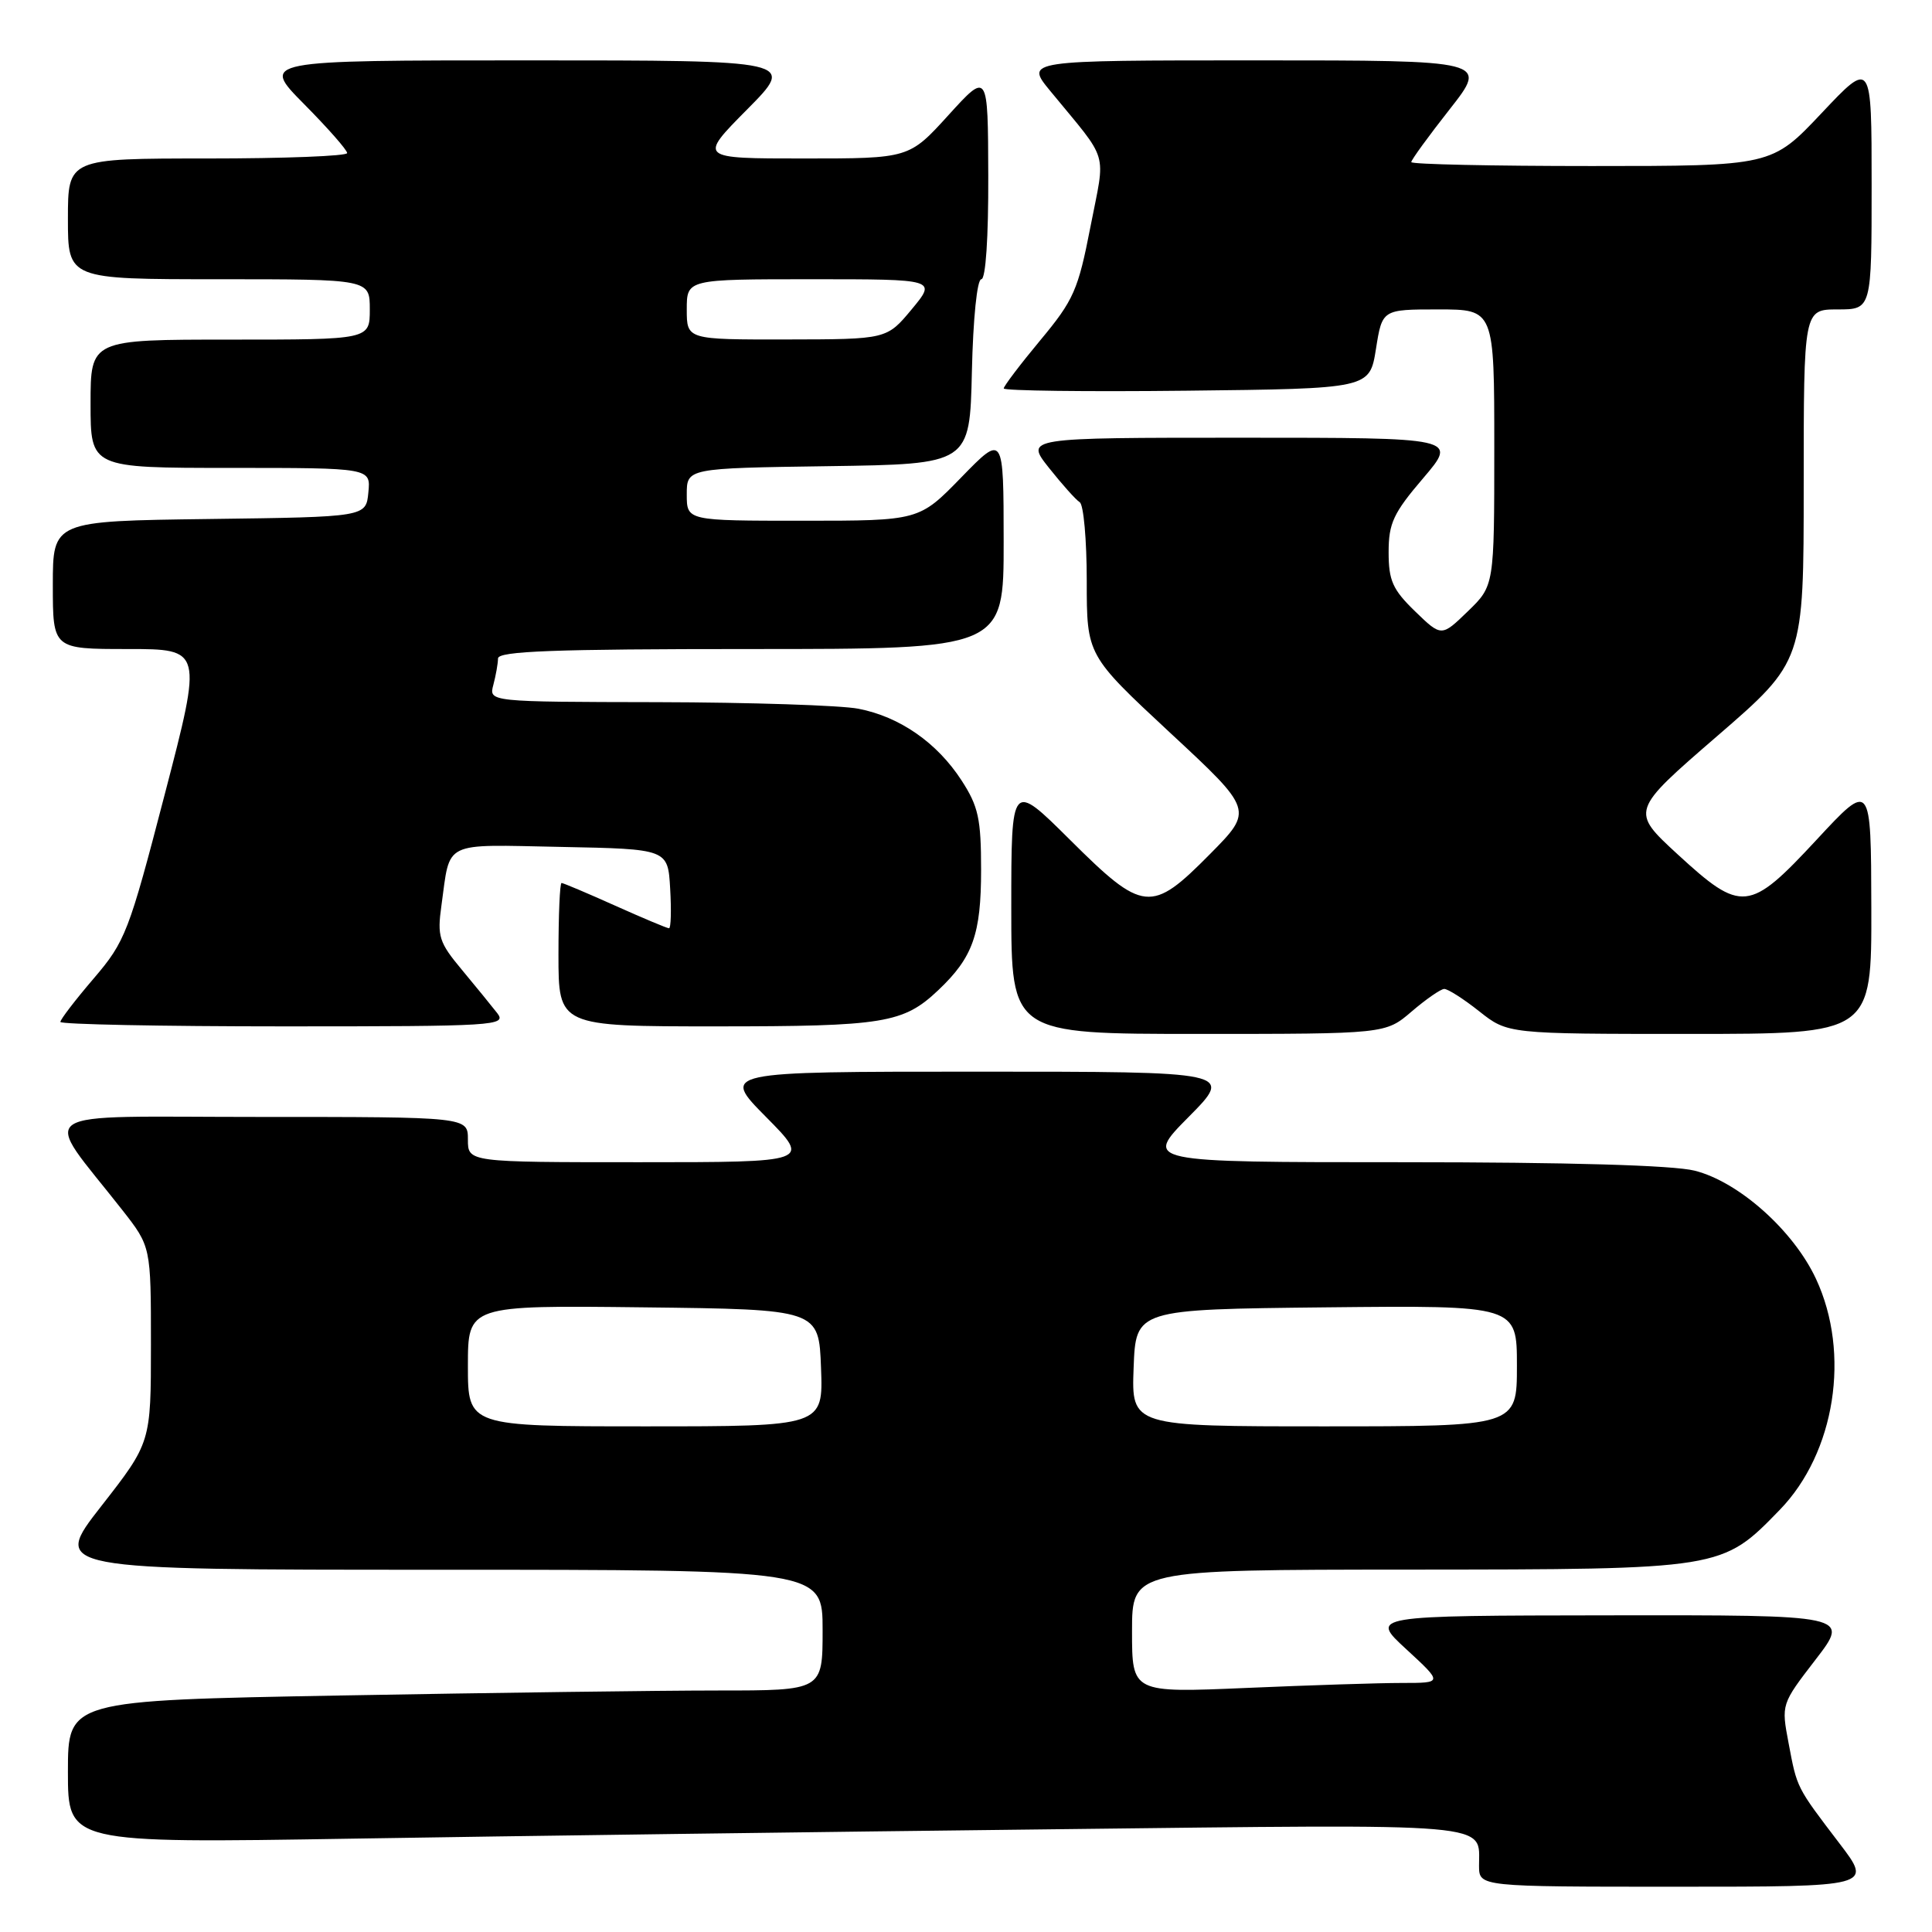 <?xml version="1.0" encoding="UTF-8" standalone="no"?>
<!DOCTYPE svg PUBLIC "-//W3C//DTD SVG 1.1//EN" "http://www.w3.org/Graphics/SVG/1.1/DTD/svg11.dtd" >
<svg xmlns="http://www.w3.org/2000/svg" xmlns:xlink="http://www.w3.org/1999/xlink" version="1.1" viewBox="0 0 256 256">
 <g >
 <path fill="currentColor"
d=" M 243.73 244.25 C 238.01 236.74 238.13 236.98 237.00 230.99 C 236.02 225.82 236.02 225.82 240.57 219.91 C 245.12 214.00 245.12 214.00 213.31 214.04 C 181.50 214.08 181.50 214.08 186.35 218.54 C 191.19 223.00 191.19 223.00 185.76 223.00 C 182.76 223.00 173.50 223.30 165.16 223.66 C 150.00 224.31 150.00 224.31 150.00 216.16 C 150.00 208.00 150.00 208.00 186.75 207.98 C 228.30 207.95 228.14 207.98 235.84 200.05 C 243.17 192.49 245.24 179.34 240.63 169.46 C 237.65 163.06 230.40 156.59 224.55 155.12 C 221.71 154.40 207.76 154.00 185.84 154.00 C 151.56 154.00 151.56 154.00 157.50 148.00 C 163.44 142.00 163.44 142.00 129.50 142.00 C 95.56 142.00 95.56 142.00 101.50 148.00 C 107.44 154.00 107.44 154.00 84.72 154.00 C 62.00 154.00 62.00 154.00 62.00 151.00 C 62.00 148.00 62.00 148.00 34.38 148.00 C 3.38 148.00 5.44 146.60 16.21 160.34 C 20.00 165.18 20.00 165.18 20.00 178.16 C 20.00 191.14 20.00 191.14 13.42 199.57 C 6.83 208.00 6.83 208.00 57.92 208.00 C 109.00 208.00 109.00 208.00 109.00 216.00 C 109.00 224.00 109.00 224.00 95.16 224.00 C 87.55 224.00 65.05 224.30 45.16 224.66 C 9.00 225.32 9.00 225.32 9.00 234.78 C 9.00 244.24 9.00 244.24 46.75 243.63 C 67.51 243.29 109.19 242.73 139.37 242.39 C 199.00 241.70 195.95 241.44 195.98 247.25 C 196.00 250.00 196.00 250.00 222.06 250.00 C 248.12 250.00 248.12 250.00 243.73 244.25 Z  M 187.04 134.04 C 188.94 132.41 190.89 131.06 191.36 131.04 C 191.83 131.02 193.92 132.35 196.00 134.00 C 199.79 137.00 199.79 137.00 223.89 137.00 C 248.00 137.00 248.00 137.00 247.96 120.25 C 247.92 103.50 247.92 103.50 240.71 111.27 C 231.78 120.89 230.78 121.00 222.28 113.19 C 216.06 107.46 216.06 107.46 227.53 97.54 C 239.00 87.62 239.00 87.62 239.00 64.31 C 239.00 41.00 239.00 41.00 243.50 41.00 C 248.00 41.00 248.00 41.00 248.00 24.48 C 248.00 7.96 248.00 7.96 241.38 14.98 C 234.76 22.00 234.76 22.00 210.88 22.00 C 197.75 22.00 187.00 21.77 187.00 21.48 C 187.00 21.19 189.29 18.04 192.09 14.48 C 197.18 8.00 197.18 8.00 166.51 8.00 C 135.83 8.00 135.83 8.00 139.17 12.06 C 147.08 21.69 146.50 19.72 144.49 30.05 C 142.86 38.44 142.27 39.77 137.85 45.08 C 135.18 48.29 133.00 51.17 133.00 51.47 C 133.00 51.78 143.91 51.92 157.24 51.77 C 181.48 51.50 181.48 51.50 182.32 46.25 C 183.15 41.00 183.15 41.00 190.58 41.00 C 198.00 41.00 198.00 41.00 198.00 59.30 C 198.00 77.61 198.00 77.61 194.50 81.00 C 191.00 84.39 191.00 84.39 187.50 81.00 C 184.53 78.12 184.00 76.93 184.00 73.16 C 184.00 69.33 184.63 67.98 188.58 63.36 C 193.15 58.00 193.15 58.00 164.49 58.00 C 135.83 58.00 135.83 58.00 138.99 61.99 C 140.73 64.18 142.56 66.23 143.07 66.55 C 143.58 66.86 144.00 71.55 144.00 76.97 C 144.00 86.82 144.00 86.82 155.04 97.09 C 166.09 107.35 166.09 107.35 160.32 113.18 C 152.54 121.05 151.49 120.94 141.77 111.27 C 134.00 103.55 134.00 103.55 134.00 120.27 C 134.00 137.00 134.00 137.00 158.79 137.00 C 183.58 137.00 183.58 137.00 187.04 134.04 Z  M 65.89 134.25 C 65.14 133.29 63.03 130.70 61.20 128.50 C 58.17 124.87 57.92 124.08 58.49 120.00 C 59.70 111.30 58.45 111.91 74.33 112.22 C 88.50 112.50 88.50 112.50 88.80 117.75 C 88.97 120.64 88.90 123.00 88.65 123.00 C 88.39 123.00 85.18 121.65 81.50 120.00 C 77.82 118.35 74.63 117.00 74.41 117.00 C 74.18 117.00 74.00 121.28 74.00 126.50 C 74.00 136.00 74.00 136.00 94.93 136.00 C 117.17 136.00 119.69 135.59 124.34 131.19 C 128.91 126.86 130.00 123.80 130.00 115.25 C 130.00 108.50 129.64 106.84 127.41 103.41 C 124.17 98.41 119.22 94.97 113.74 93.91 C 111.41 93.46 99.44 93.07 87.13 93.04 C 64.77 93.00 64.77 93.00 65.37 90.75 C 65.70 89.51 65.98 87.94 65.99 87.25 C 66.00 86.28 73.37 86.00 99.50 86.00 C 133.00 86.00 133.00 86.00 132.99 71.75 C 132.98 57.50 132.98 57.50 127.38 63.25 C 121.79 69.00 121.79 69.00 106.39 69.00 C 91.00 69.00 91.00 69.00 91.00 65.52 C 91.00 62.04 91.00 62.04 109.75 61.77 C 128.50 61.50 128.50 61.50 128.78 49.25 C 128.94 42.20 129.47 37.00 130.03 37.00 C 130.61 37.00 130.98 31.49 130.95 23.25 C 130.91 9.50 130.91 9.50 125.68 15.25 C 120.46 21.00 120.46 21.00 106.51 21.00 C 92.56 21.00 92.56 21.00 99.00 14.50 C 105.44 8.00 105.44 8.00 70.00 8.00 C 34.56 8.00 34.56 8.00 40.28 13.78 C 43.43 16.96 46.00 19.88 46.00 20.28 C 46.00 20.68 37.67 21.00 27.50 21.00 C 9.00 21.00 9.00 21.00 9.00 29.00 C 9.00 37.00 9.00 37.00 29.00 37.00 C 49.00 37.00 49.00 37.00 49.00 41.00 C 49.00 45.00 49.00 45.00 30.50 45.00 C 12.00 45.00 12.00 45.00 12.00 53.50 C 12.00 62.00 12.00 62.00 30.56 62.00 C 49.13 62.00 49.13 62.00 48.81 65.25 C 48.50 68.50 48.50 68.50 27.75 68.77 C 7.00 69.04 7.00 69.04 7.00 77.52 C 7.00 86.00 7.00 86.00 16.92 86.00 C 26.84 86.00 26.84 86.00 21.83 105.25 C 17.07 123.55 16.61 124.75 12.41 129.66 C 9.98 132.50 8.00 135.08 8.00 135.41 C 8.00 135.73 21.33 136.00 37.62 136.00 C 65.68 136.00 67.17 135.91 65.89 134.25 Z  M 62.00 180.98 C 62.00 172.96 62.00 172.96 85.25 173.23 C 108.50 173.50 108.50 173.50 108.79 181.25 C 109.08 189.00 109.08 189.00 85.54 189.00 C 62.00 189.00 62.00 189.00 62.00 180.98 Z  M 150.21 181.25 C 150.50 173.50 150.50 173.50 175.75 173.23 C 201.00 172.97 201.00 172.97 201.00 180.98 C 201.00 189.00 201.00 189.00 175.46 189.00 C 149.92 189.00 149.92 189.00 150.21 181.25 Z  M 91.00 41.00 C 91.00 37.00 91.00 37.00 107.56 37.00 C 124.11 37.00 124.11 37.00 120.81 40.98 C 117.50 44.96 117.50 44.96 104.25 44.98 C 91.00 45.00 91.00 45.00 91.00 41.00 Z "/>
</g>
</svg>